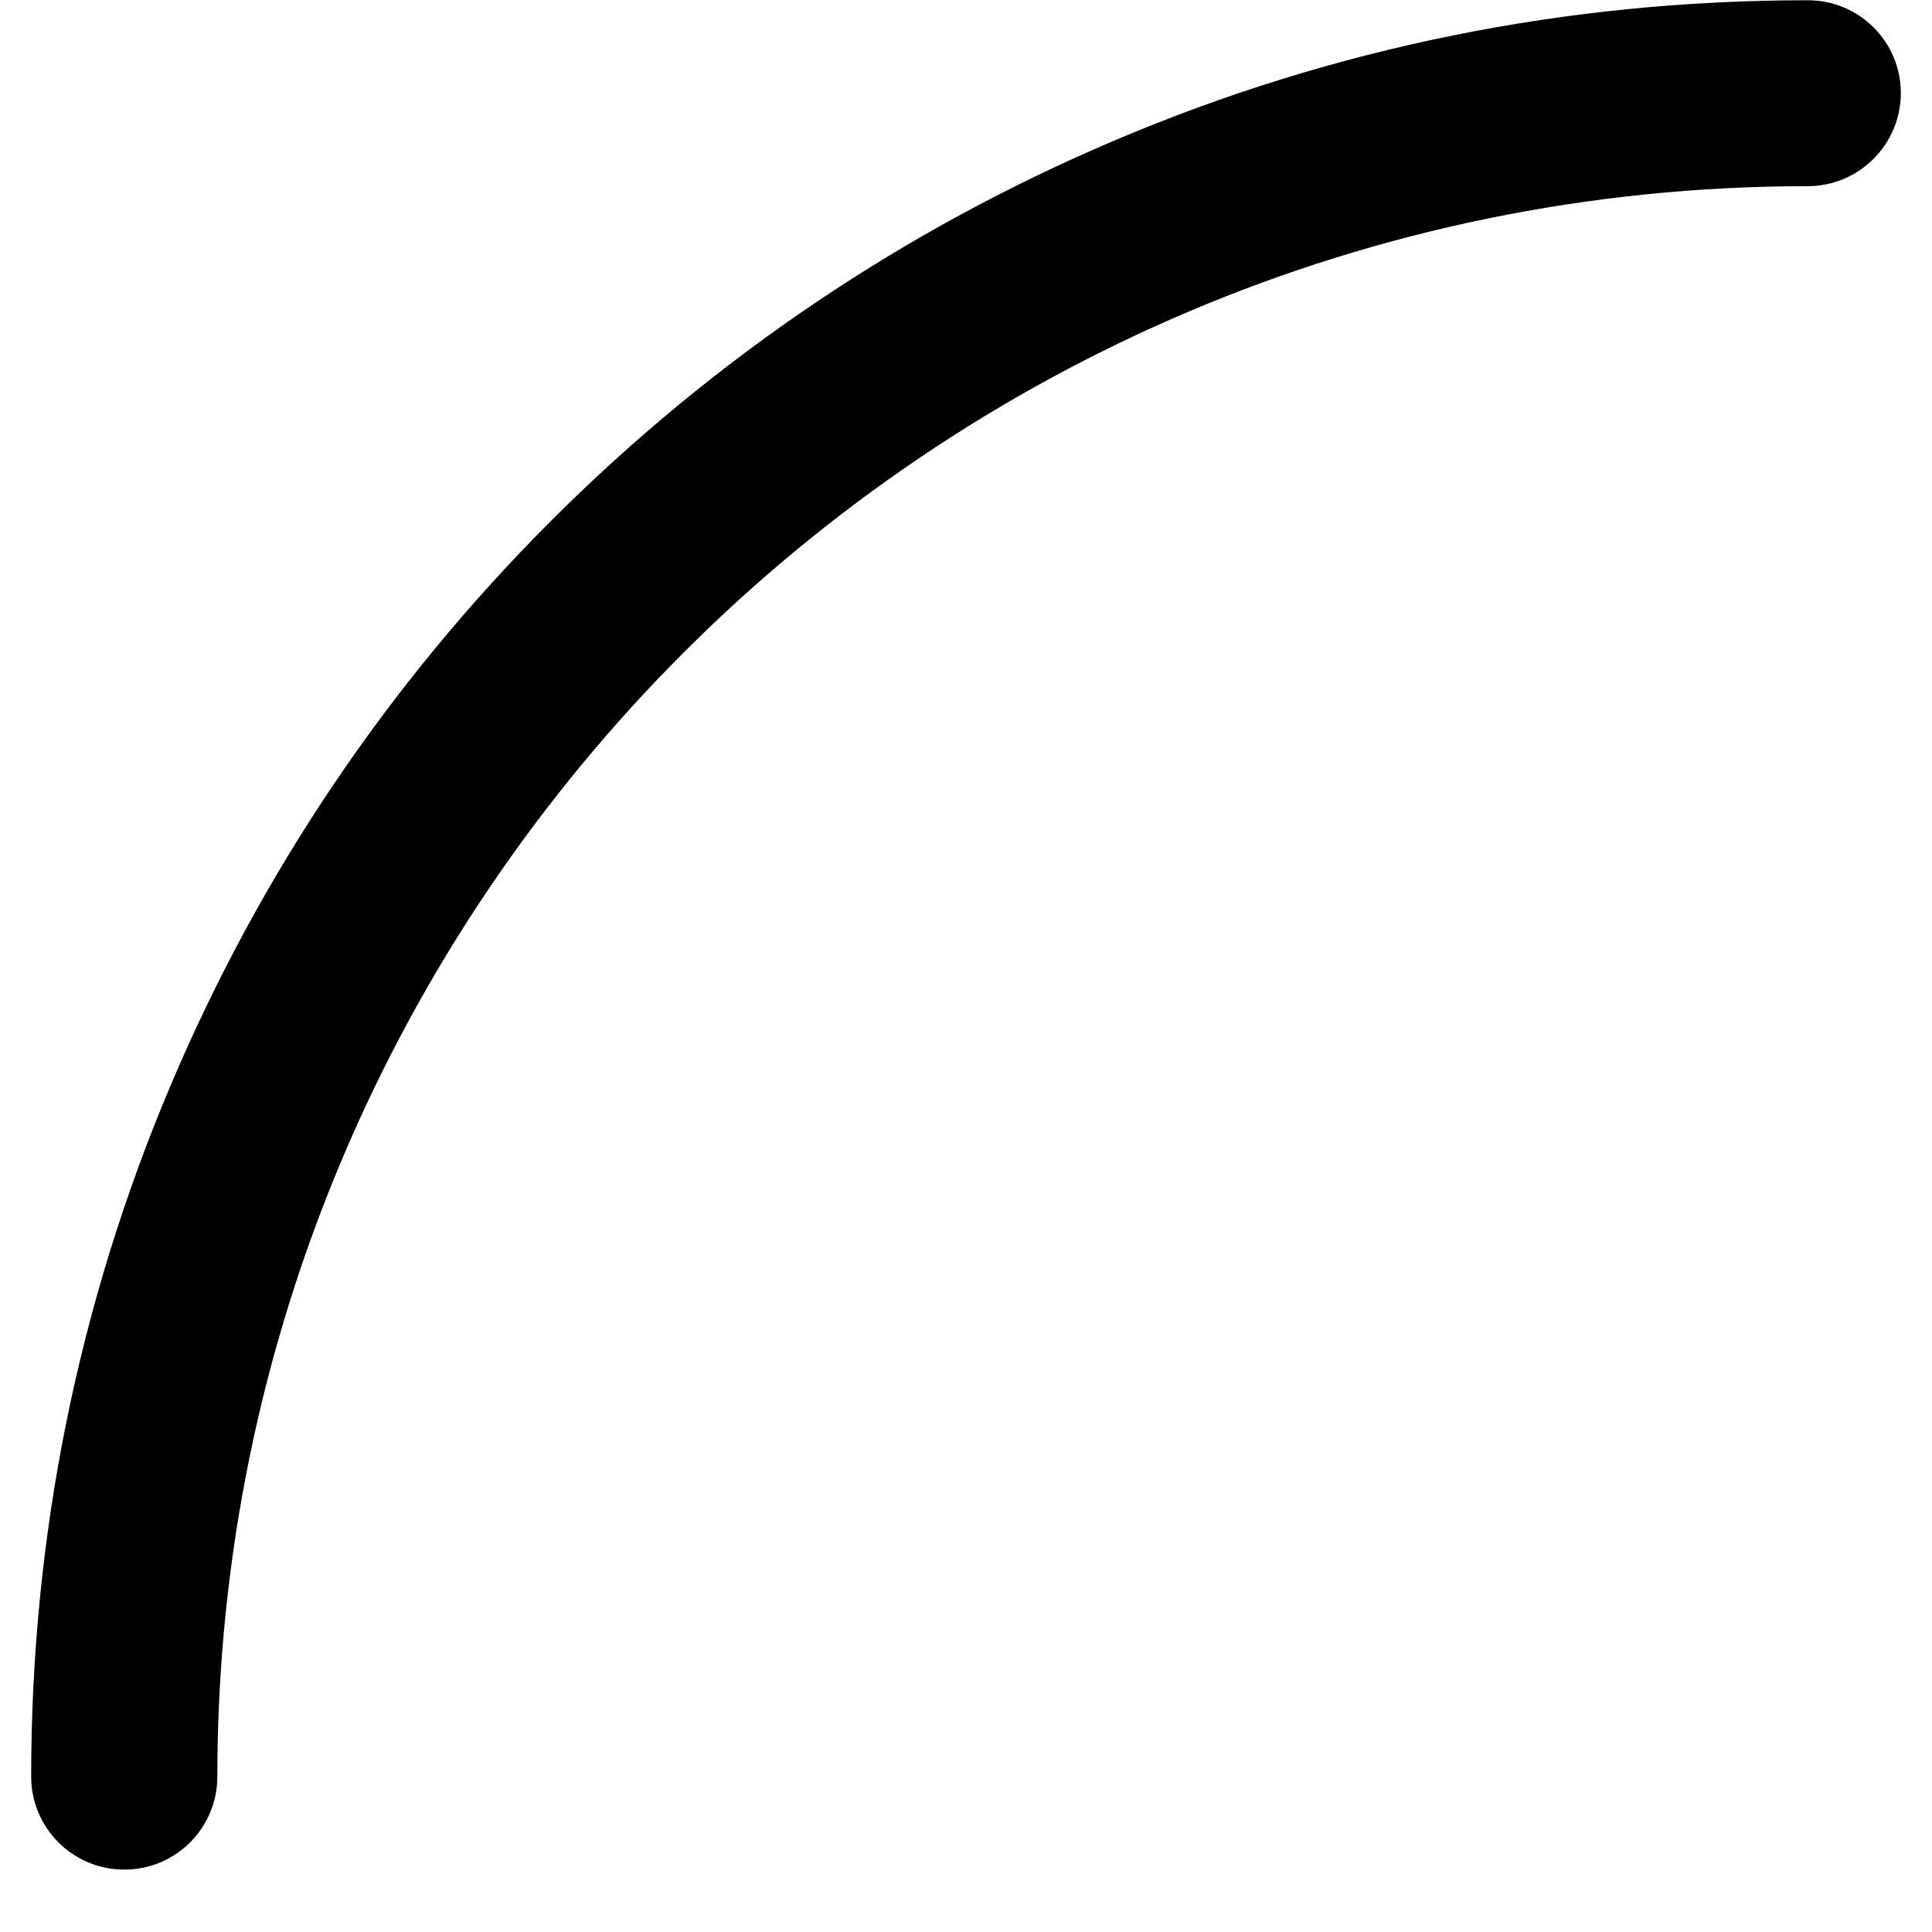 <svg xmlns="http://www.w3.org/2000/svg" xmlns:xlink="http://www.w3.org/1999/xlink" width="40" zoomAndPan="magnify"
    viewBox="0 0 30 30" height="40" preserveAspectRatio="xMidYMid meet" version="1.0">
    <defs>
        <clipPath id="e0f756c524">
            <path d="M 0.484 0 L 29.516 0 L 29.516 29.031 L 0.484 29.031 Z M 0.484 0 "
                clip-rule="nonzero" />
        </clipPath>
    </defs>
    <g clip-path="url(#e0f756c524)">
        <path fill="#000000"
            d="M 29.516 1.445 C 29.516 2.242 28.867 2.891 28.07 2.891 C 14.453 2.891 3.375 13.969 3.375 27.586 C 3.375 28.387 2.727 29.031 1.93 29.031 C 1.133 29.031 0.484 28.387 0.484 27.586 C 0.484 23.863 1.211 20.25 2.652 16.848 C 4.043 13.562 6.031 10.613 8.562 8.082 C 11.094 5.551 14.047 3.562 17.328 2.172 C 20.73 0.73 24.344 0.004 28.066 0.004 C 28.867 0 29.516 0.648 29.516 1.445 Z M 29.516 1.445 "
            fill-opacity="1" fill-rule="nonzero" />
    </g>
</svg>